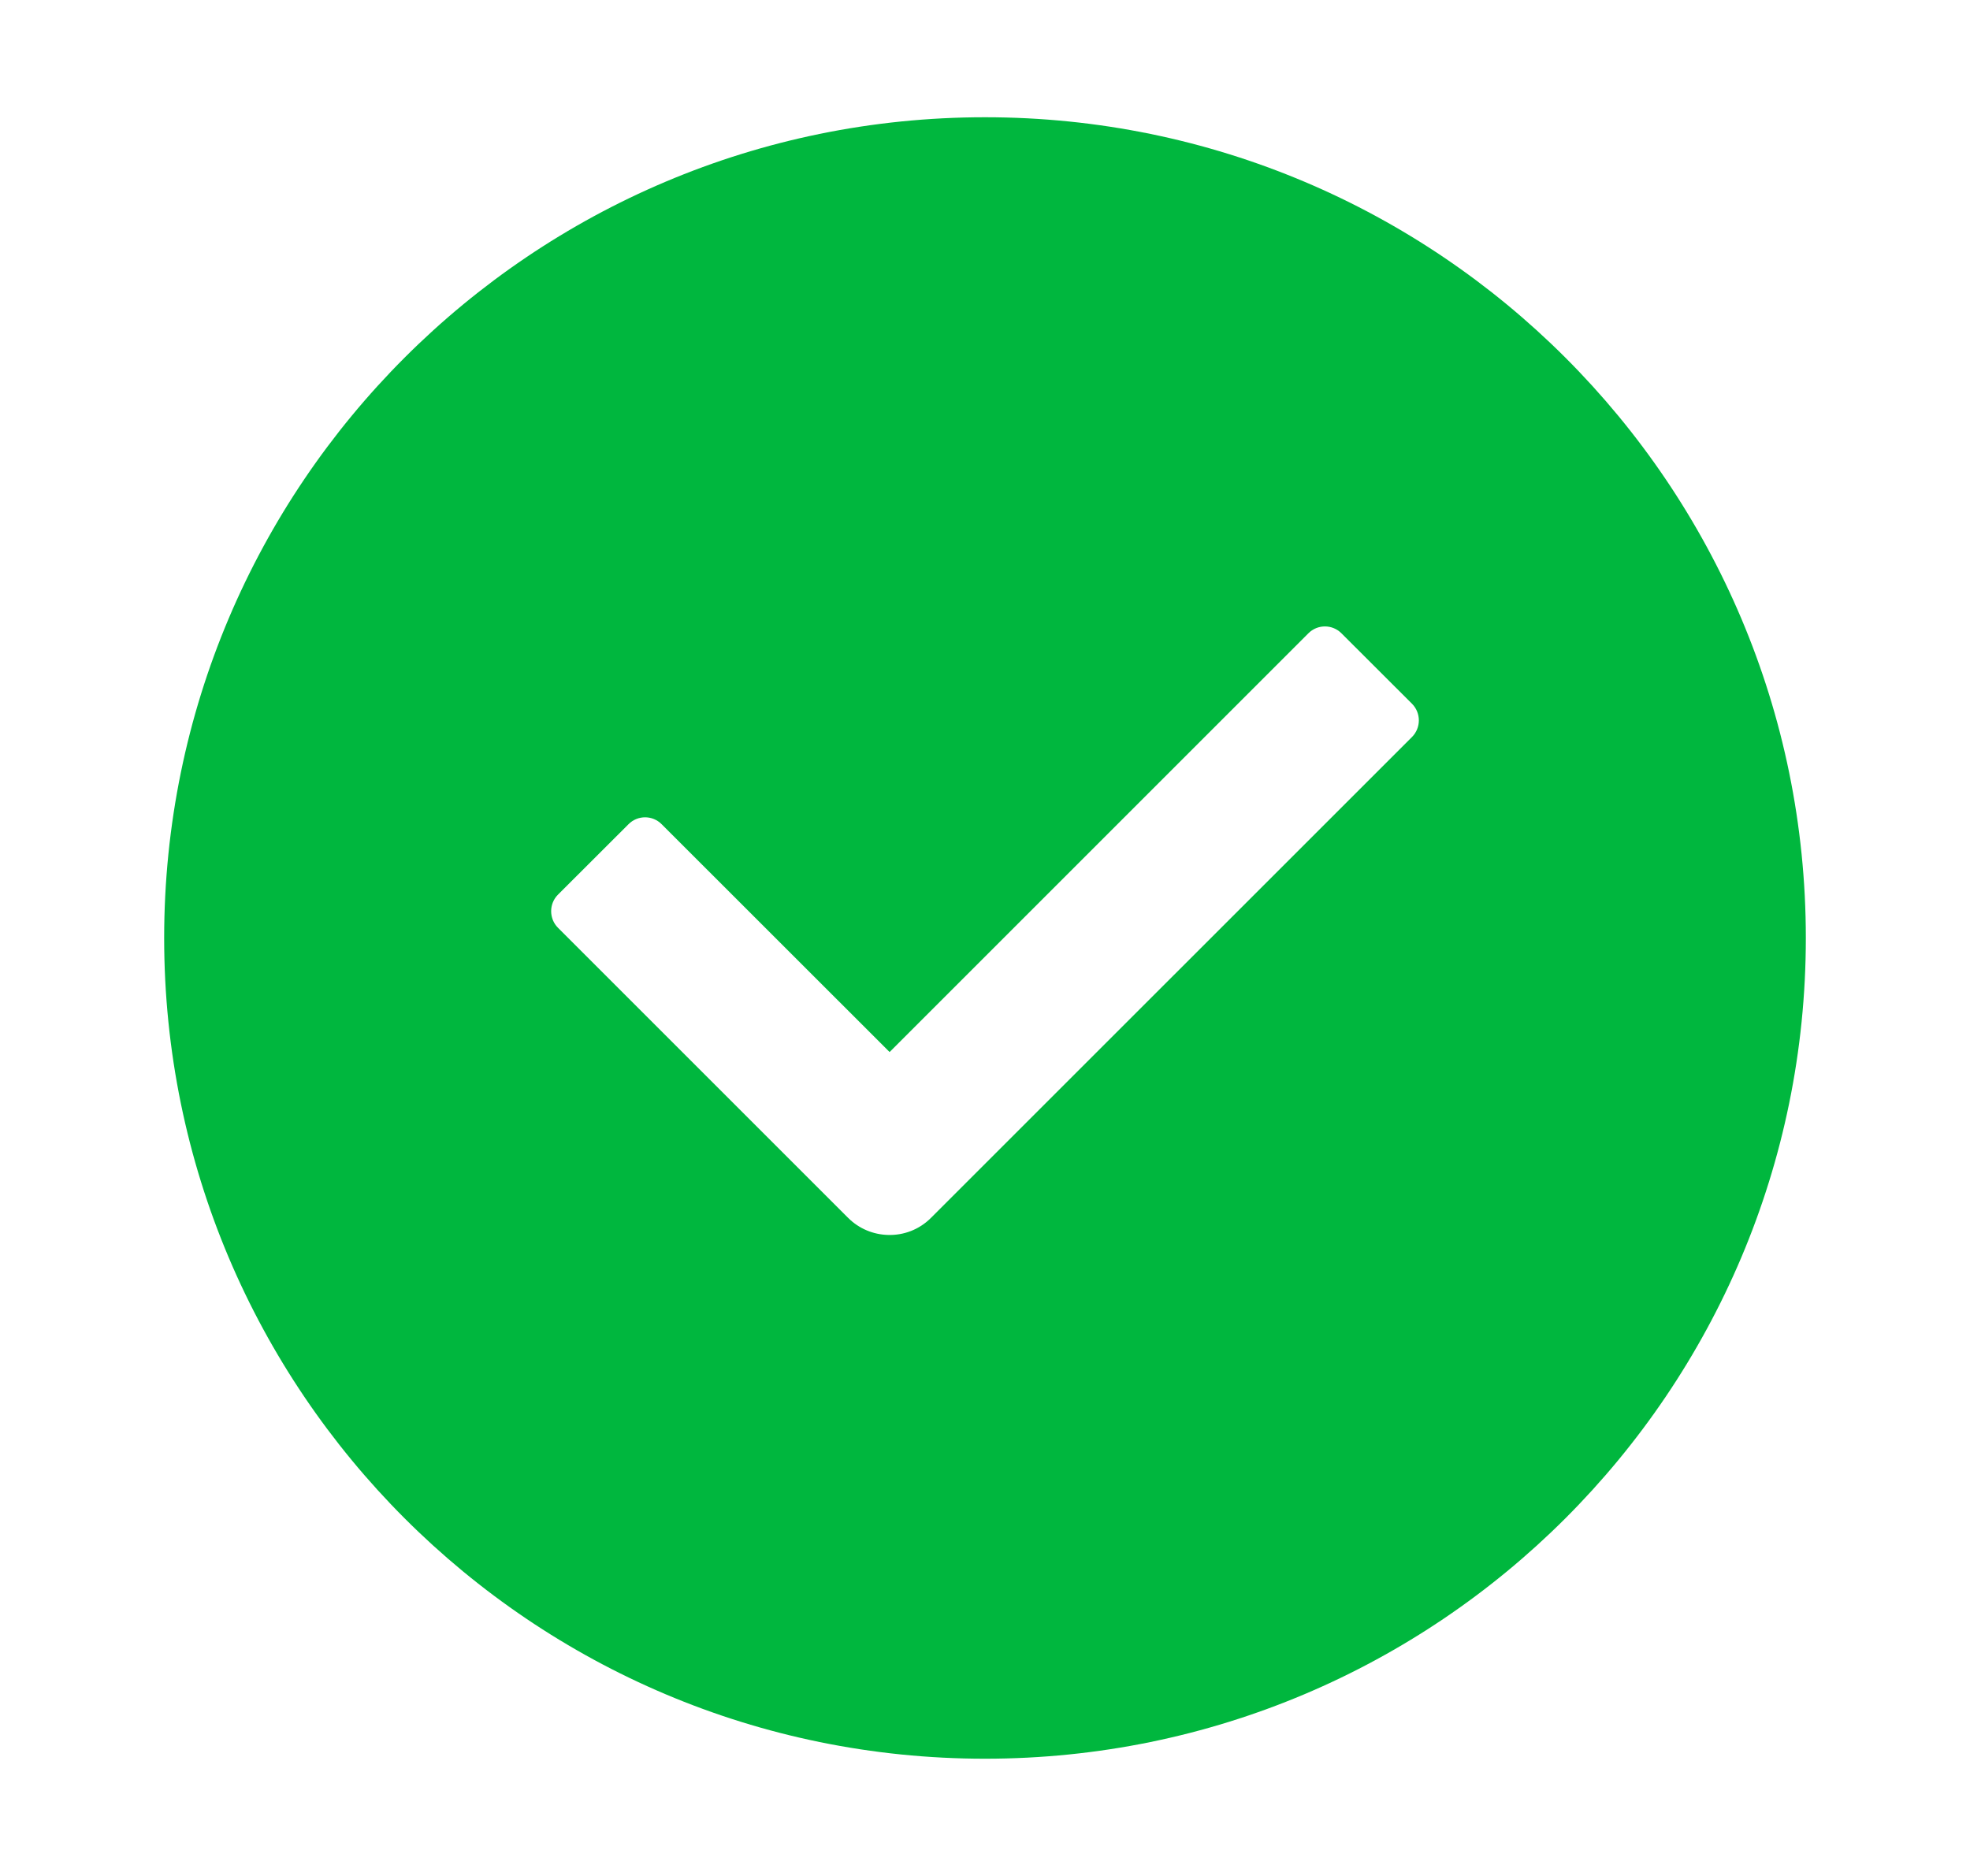 <svg width="21" height="20" viewBox="0 0 21 20" fill="none" xmlns="http://www.w3.org/2000/svg">
<g id="check-filled">
<g id="Subtract">
<path d="M19.25 10C19.25 14.832 15.332 18.75 10.5 18.75C5.668 18.75 1.75 14.832 1.75 10C1.75 5.168 5.668 1.25 10.5 1.25C15.332 1.25 19.25 5.168 19.25 10ZM9.466 13.166C9.632 13.171 9.799 13.11 9.925 12.983L15.052 7.857C15.149 7.759 15.149 7.601 15.052 7.503L14.3 6.752C14.203 6.654 14.044 6.654 13.947 6.752L9.483 11.216L7.053 8.787C6.956 8.689 6.797 8.689 6.7 8.787L5.948 9.538C5.851 9.635 5.851 9.794 5.948 9.891L9.04 12.983C9.158 13.101 9.311 13.162 9.466 13.166Z" fill="#00B73E"/>
</g>
</g>
</svg>
